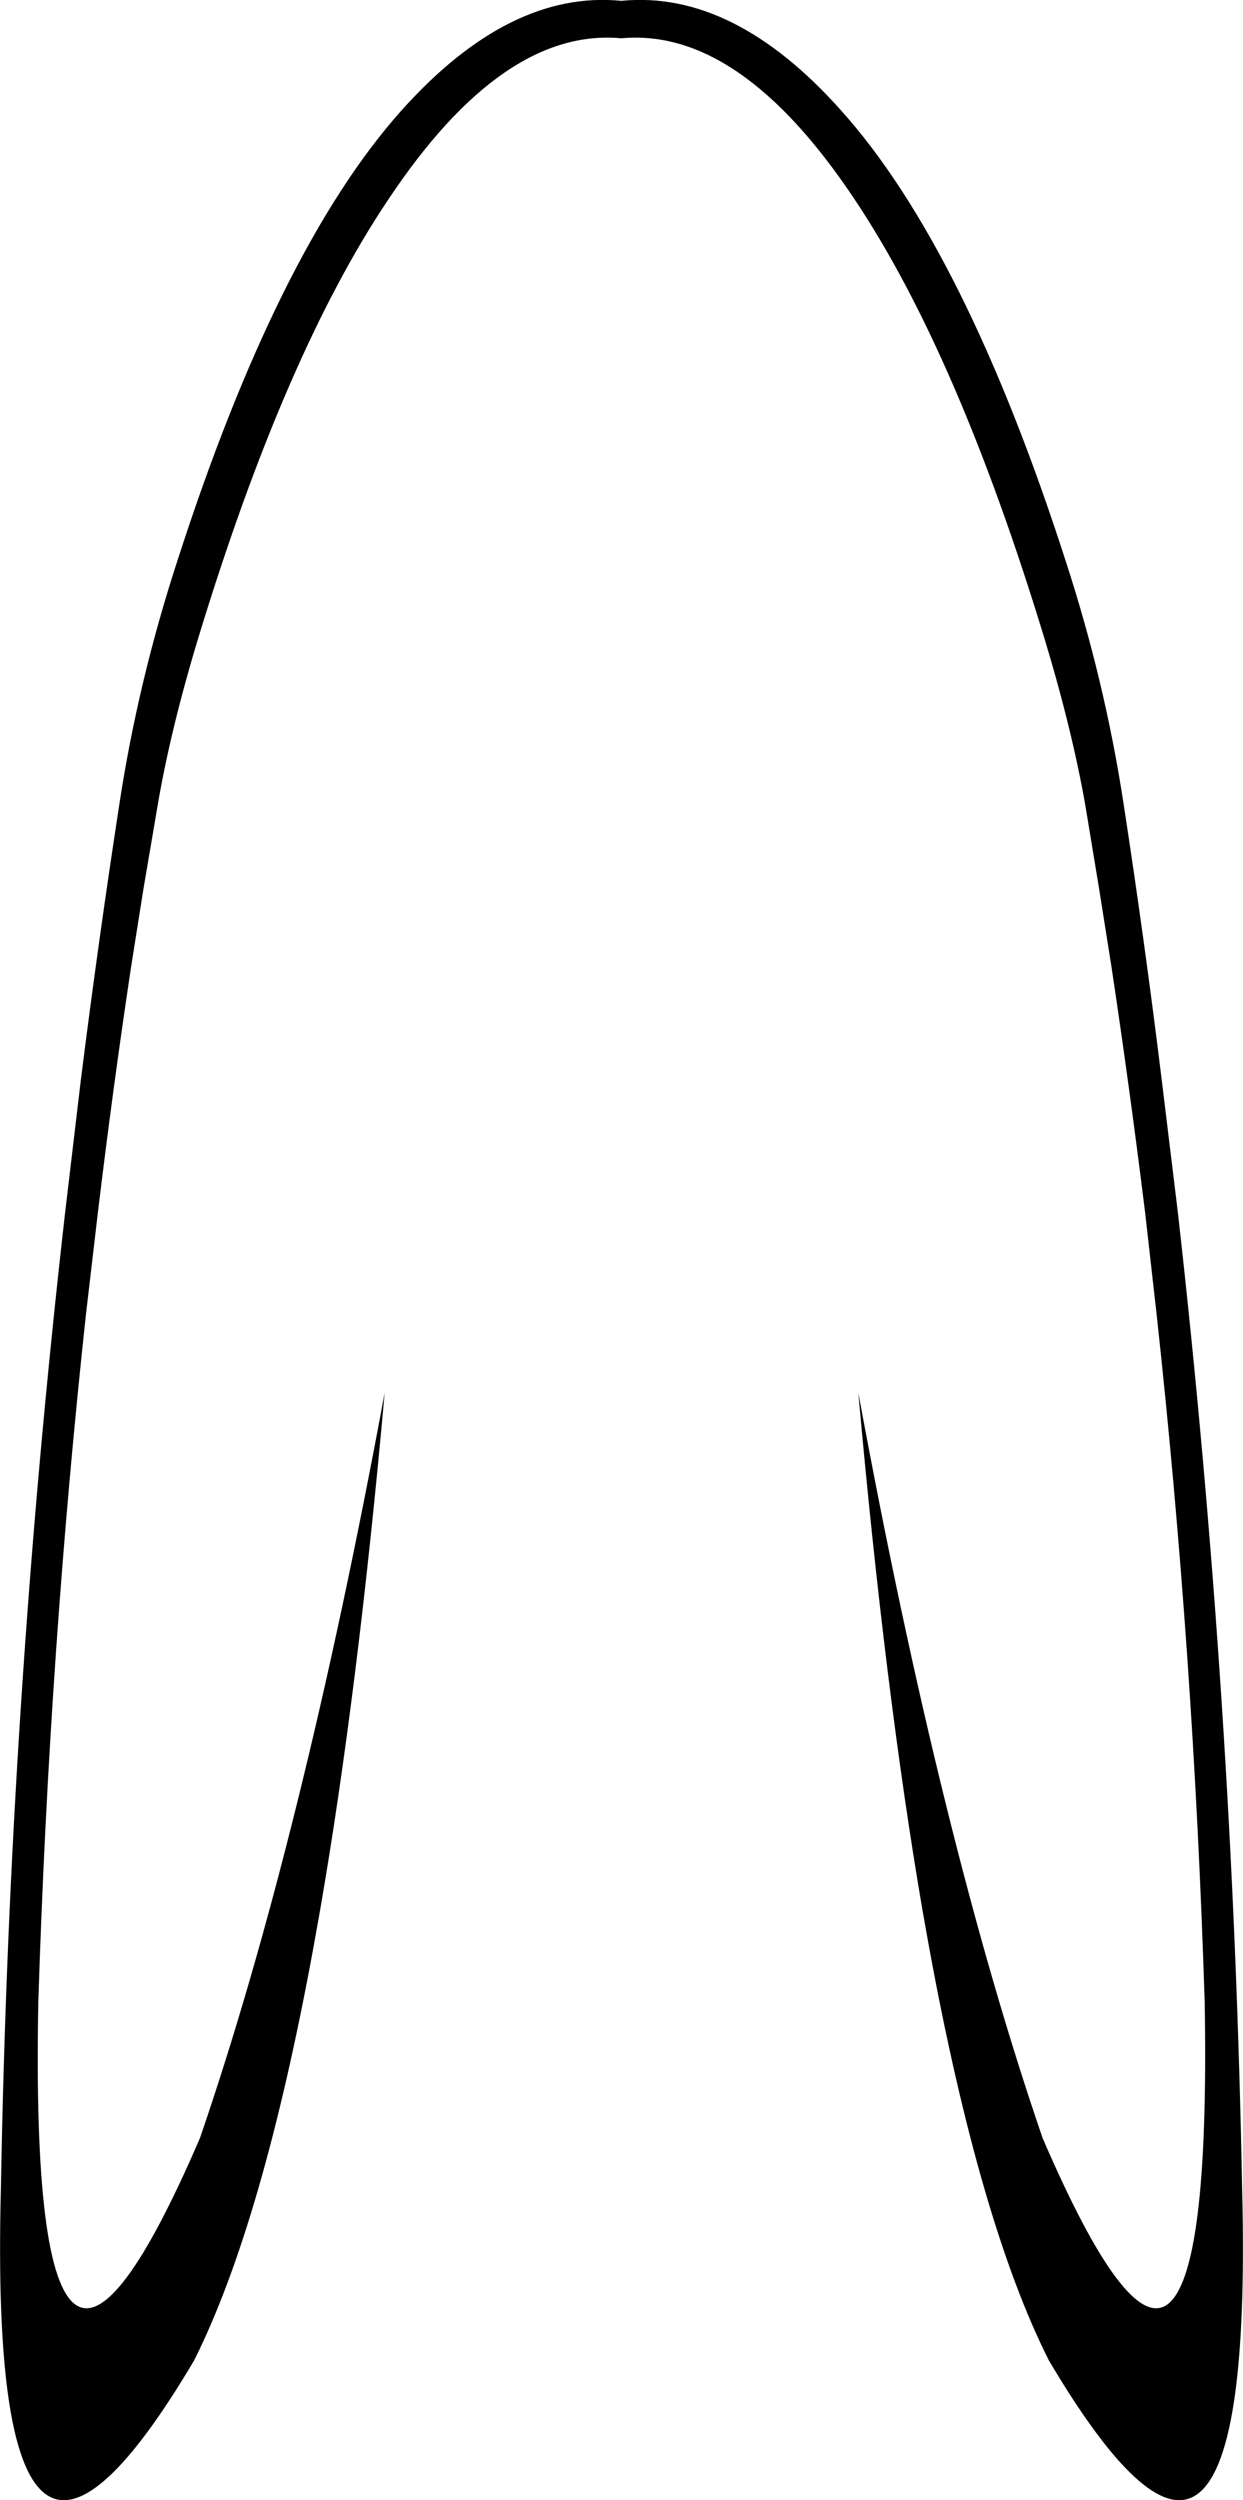 <?xml version="1.0" encoding="UTF-8" standalone="no"?>
<svg xmlns:xlink="http://www.w3.org/1999/xlink" height="293.7px" width="146.05px" xmlns="http://www.w3.org/2000/svg">
  <g transform="matrix(1.0, 0.0, 0.0, 1.0, -326.9, -232.05)">
    <path d="M374.05 245.05 Q386.75 230.85 399.9 232.15 413.1 230.85 425.75 245.05 440.3 261.3 452.1 297.9 456.7 312.0 458.9 326.35 461.4 342.6 463.4 358.9 L465.3 374.5 Q471.8 431.95 472.85 489.4 473.65 521.25 467.35 525.2 461.65 528.75 450.15 509.35 442.0 493.2 436.05 460.7 L435.3 456.5 Q430.9 430.85 427.75 395.65 437.45 448.35 449.4 483.2 459.25 506.05 464.0 502.8 469.0 499.35 468.45 467.3 467.15 426.15 462.8 386.45 L461.45 374.5 Q459.65 359.95 457.5 345.65 L456.05 336.5 454.45 326.8 Q452.9 317.9 449.65 307.15 439.45 273.6 427.3 255.45 413.85 235.25 399.9 236.55 386.0 235.25 372.55 255.45 360.35 273.6 350.15 307.15 346.9 317.9 345.4 326.8 L343.75 336.5 342.3 345.65 Q340.15 359.95 338.4 374.5 L337.0 386.45 Q332.7 426.15 331.4 467.3 330.8 499.35 335.8 502.8 340.55 506.05 350.4 483.2 362.35 448.35 372.1 395.65 368.95 430.85 364.5 456.5 L363.75 460.7 Q357.8 493.2 349.7 509.35 338.2 528.75 332.5 525.2 326.2 521.25 327.0 489.4 328.0 431.95 334.55 374.5 L336.4 358.9 Q338.45 342.6 340.95 326.35 343.15 312.0 347.75 297.9 359.55 261.3 374.05 245.05" fill="#000000" fill-rule="evenodd" stroke="none"/>
  </g>
</svg>
